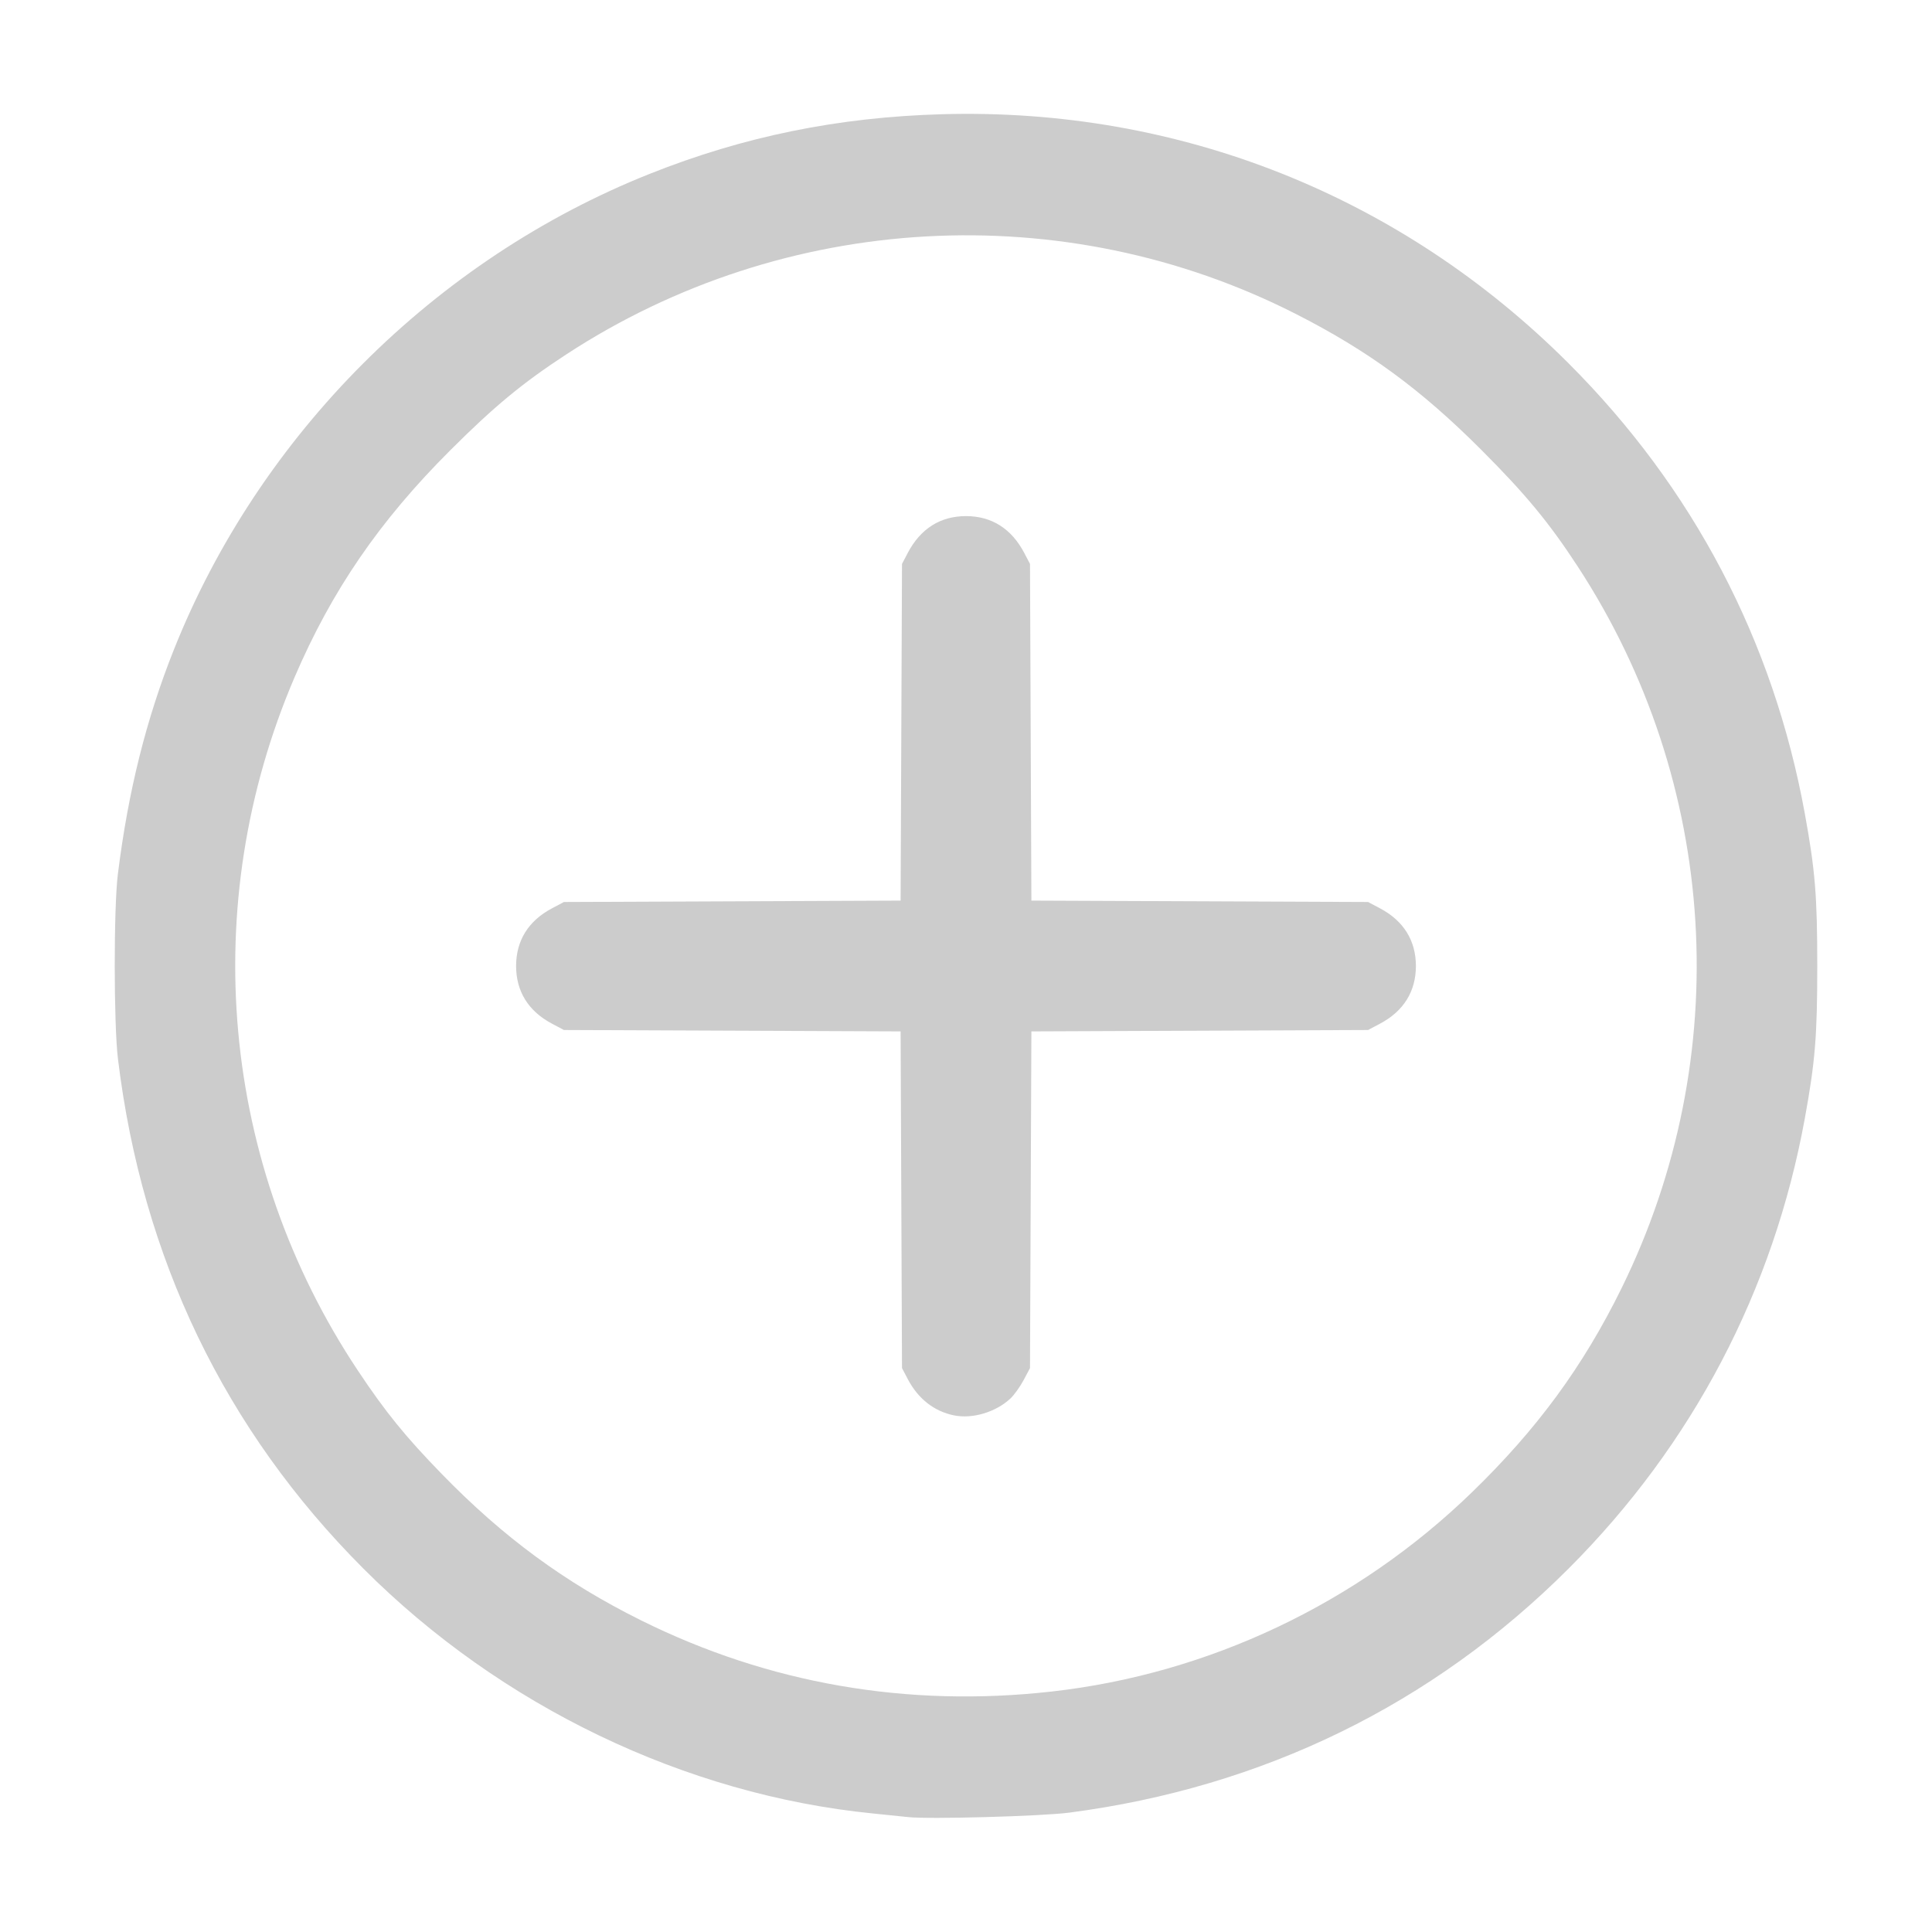<?xml version="1.0" encoding="UTF-8" standalone="no"?>
<!-- Created with Inkscape (http://www.inkscape.org/) -->

<svg
   version="1.1"
   id="svg1"
   width="1066.667"
   height="1066.667"
   viewBox="0 0 1066.667 1066.667"
   xmlns="http://www.w3.org/2000/svg"
   xmlns:svg="http://www.w3.org/2000/svg">
  <defs
     id="defs1" />
  <g
     id="g1">
    <path
       style="fill:#cccccc;fill-opacity:1"
       d="m 501.333,1003.22 c -2.567,-0.29 -11.267,-1.185 -19.333,-1.988 C 378.332,990.907 276.397,941.93 200.65,866.051 124.113,789.382 78.508,694.69 65.129,584.667 62.782,565.367 62.745,501.406 65.07,482.667 70.737,436.993 80.691,397.092 96.013,358.634 143.235,240.104 240.104,143.235 358.634,96.013 410.597,75.311 462.647,64.693 520.172,63.06 651.015,59.346 773.471,108.05 866.044,200.623 c 68.814,68.814 113.045,153.152 130.435,248.71 5.696,31.301 6.843,45.373 6.843,84 0,38.627 -1.146,52.699 -6.843,84 -17.289,95.001 -62.001,180.238 -130.454,248.691 -74.954,74.954 -168.653,120.757 -275.632,134.735 -15.428,2.016 -77.758,3.738 -89.059,2.46 z m 79.25,-69.308 c 86.743,-9.757 168.695,-48.579 231.945,-109.873 36.096,-34.98 61.44,-69.523 82.69,-112.705 63.029,-128.078 53.852,-279.227 -24.206,-398.667 -15.823,-24.211 -28.632,-39.711 -52.967,-64.091 C 784.527,214.993 755.4,193.648 715.233,173.231 587.444,108.276 433.222,116.866 312.667,195.653 c -24.211,15.823 -39.711,28.632 -64.091,52.967 -39.049,38.976 -65.401,77.402 -85.946,125.322 -53.827,125.553 -40.742,268.961 34.919,382.697 15.276,22.963 26.233,36.469 46.406,57.203 34.053,34.999 67.956,59.89 110.045,80.792 70.367,34.946 146.999,48.229 226.583,39.277 z m -53.917,-152.483 c -11.016,-2.267 -19.795,-9.179 -25.52,-20.095 l -3.147,-6 -0.385,-92.949 -0.385,-92.949 -92.949,-0.385 -92.949,-0.385 -6.667,-3.542 c -12.963,-6.888 -19.725,-17.786 -19.725,-31.791 0,-14.005 6.762,-24.903 19.725,-31.791 l 6.667,-3.542 92.949,-0.385 92.949,-0.385 0.385,-92.949 0.385,-92.949 3.147,-6 c 7.052,-13.446 18.011,-20.388 32.187,-20.388 14.176,0 25.135,6.942 32.187,20.388 l 3.147,6 0.385,92.949 0.385,92.949 92.949,0.385 92.949,0.385 6.667,3.542 c 12.963,6.888 19.725,17.786 19.725,31.791 0,14.005 -6.762,24.903 -19.725,31.791 l -6.667,3.542 -92.949,0.385 -92.949,0.385 -0.385,92.949 -0.385,92.949 -3.542,6.667 c -1.948,3.667 -5.248,8.251 -7.333,10.187 -8.094,7.515 -20.955,11.334 -31.124,9.242 z"
       id="path1" />
  </g>
</svg>
